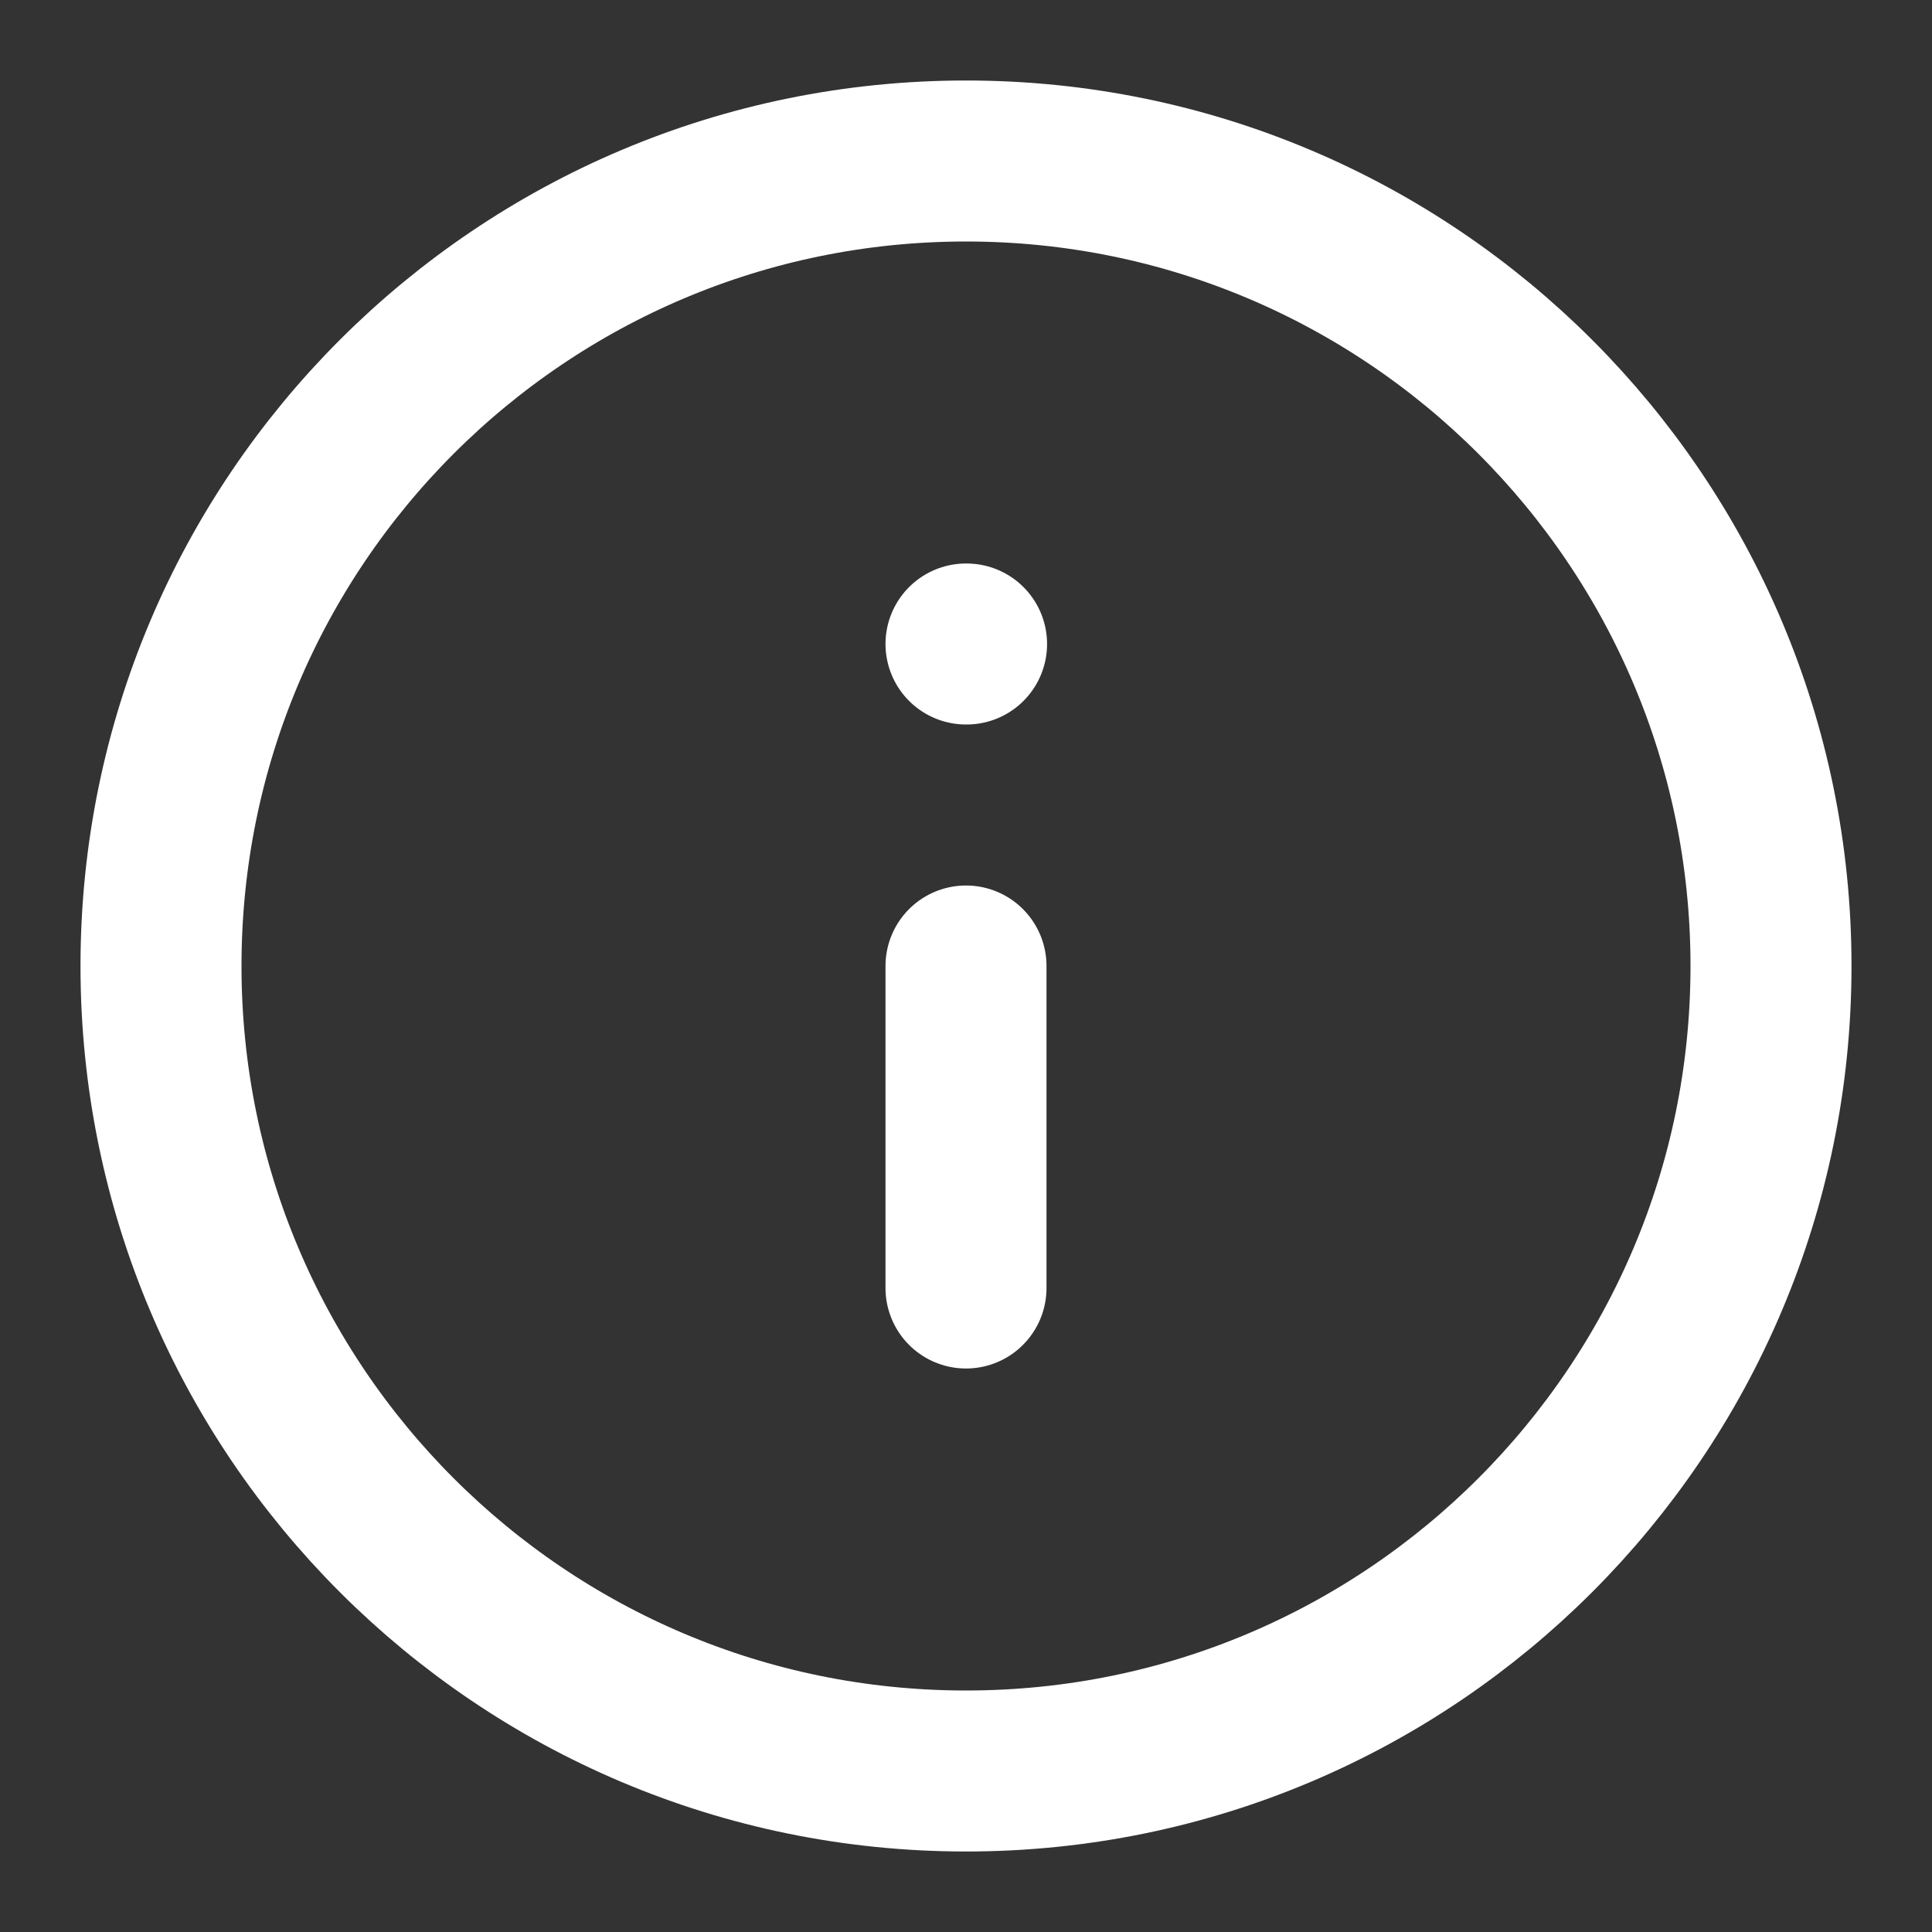 <svg width="24" height="24" viewBox="0 0 24 24" fill="none" xmlns="http://www.w3.org/2000/svg">
<rect x="0" y="0" width="24" height="24" fill="#333333" stroke="none"/>
<g clip-path="url(#clip0_187_5310)">
<path d="M12 22C17.523 22 22 17.523 22 12C22 6.477 17.523 2 12 2C6.477 2 2 6.477 2 12C2 17.523 6.477 22 12 22Z" stroke="#ffffff" stroke-width="2" stroke-linecap="round" stroke-linejoin="round"/>
<path d="M12 16V12" stroke="#ffffff" stroke-width="2" stroke-linecap="round" stroke-linejoin="round"/>
<path d="M12 8H12.007" stroke="#ffffff" stroke-width="2" stroke-linecap="round" stroke-linejoin="round"/>
</g>
<defs>
<clipPath id="clip0_187_5310">
<rect width="24" height="24" fill="white"/>
</clipPath>
</defs>
</svg>
